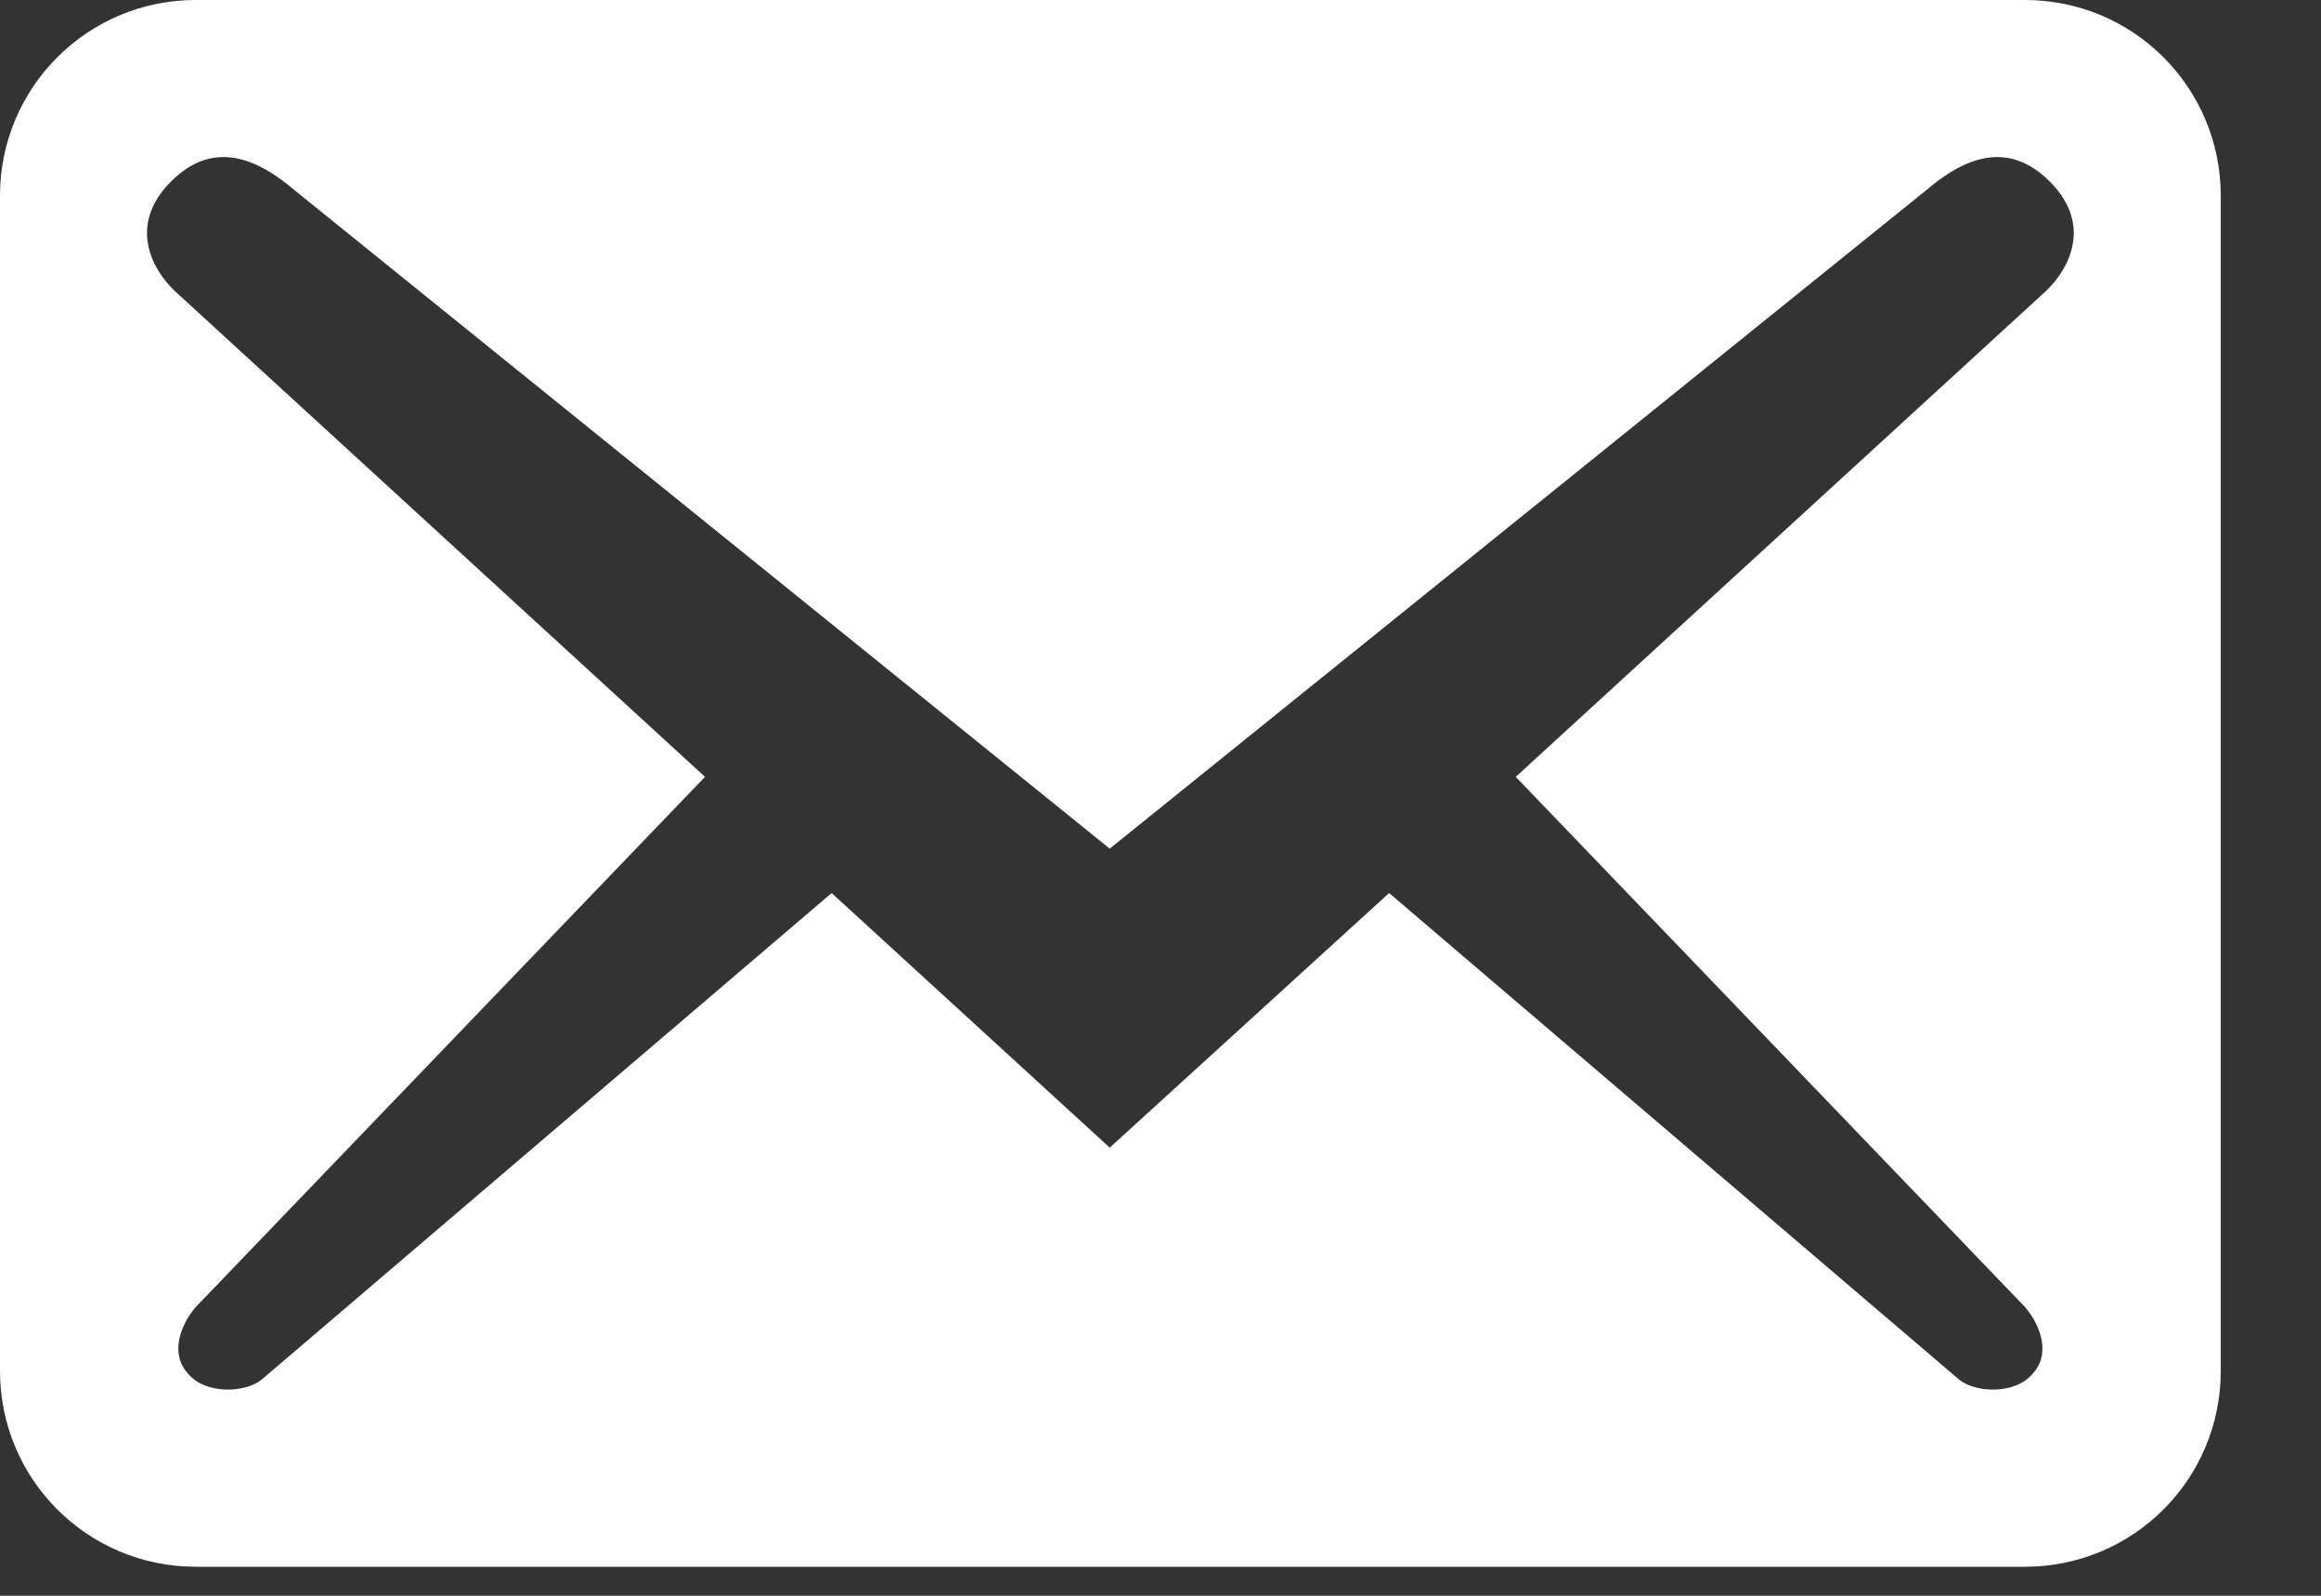 <svg width="16" height="11" viewBox="0 0 16 11" fill="none" xmlns="http://www.w3.org/2000/svg">
<rect x="0" y="0" width="16" height="11" fill="#333333" stroke="none"/>
<path d="M15.309 9.45V1.35C15.309 0.603 14.706 0 13.959 0H1.35C0.603 0 0 0.603 0 1.35V9.45C0 10.197 0.603 10.8 1.35 10.8H13.959C14.706 10.8 15.309 10.197 15.309 9.45ZM14.13 1.251C14.427 1.548 14.265 1.854 14.103 2.007L10.449 5.355L13.959 9.009C14.067 9.135 14.139 9.333 14.013 9.468C13.896 9.612 13.626 9.603 13.509 9.513L9.576 6.156L7.65 7.911L5.733 6.156L1.8 9.513C1.683 9.603 1.413 9.612 1.296 9.468C1.17 9.333 1.242 9.135 1.35 9.009L4.86 5.355L1.206 2.007C1.044 1.854 0.882 1.548 1.179 1.251C1.476 0.954 1.782 1.098 2.034 1.314L7.65 5.85L13.275 1.314C13.527 1.098 13.833 0.954 14.13 1.251Z" fill="white"/>
</svg>
